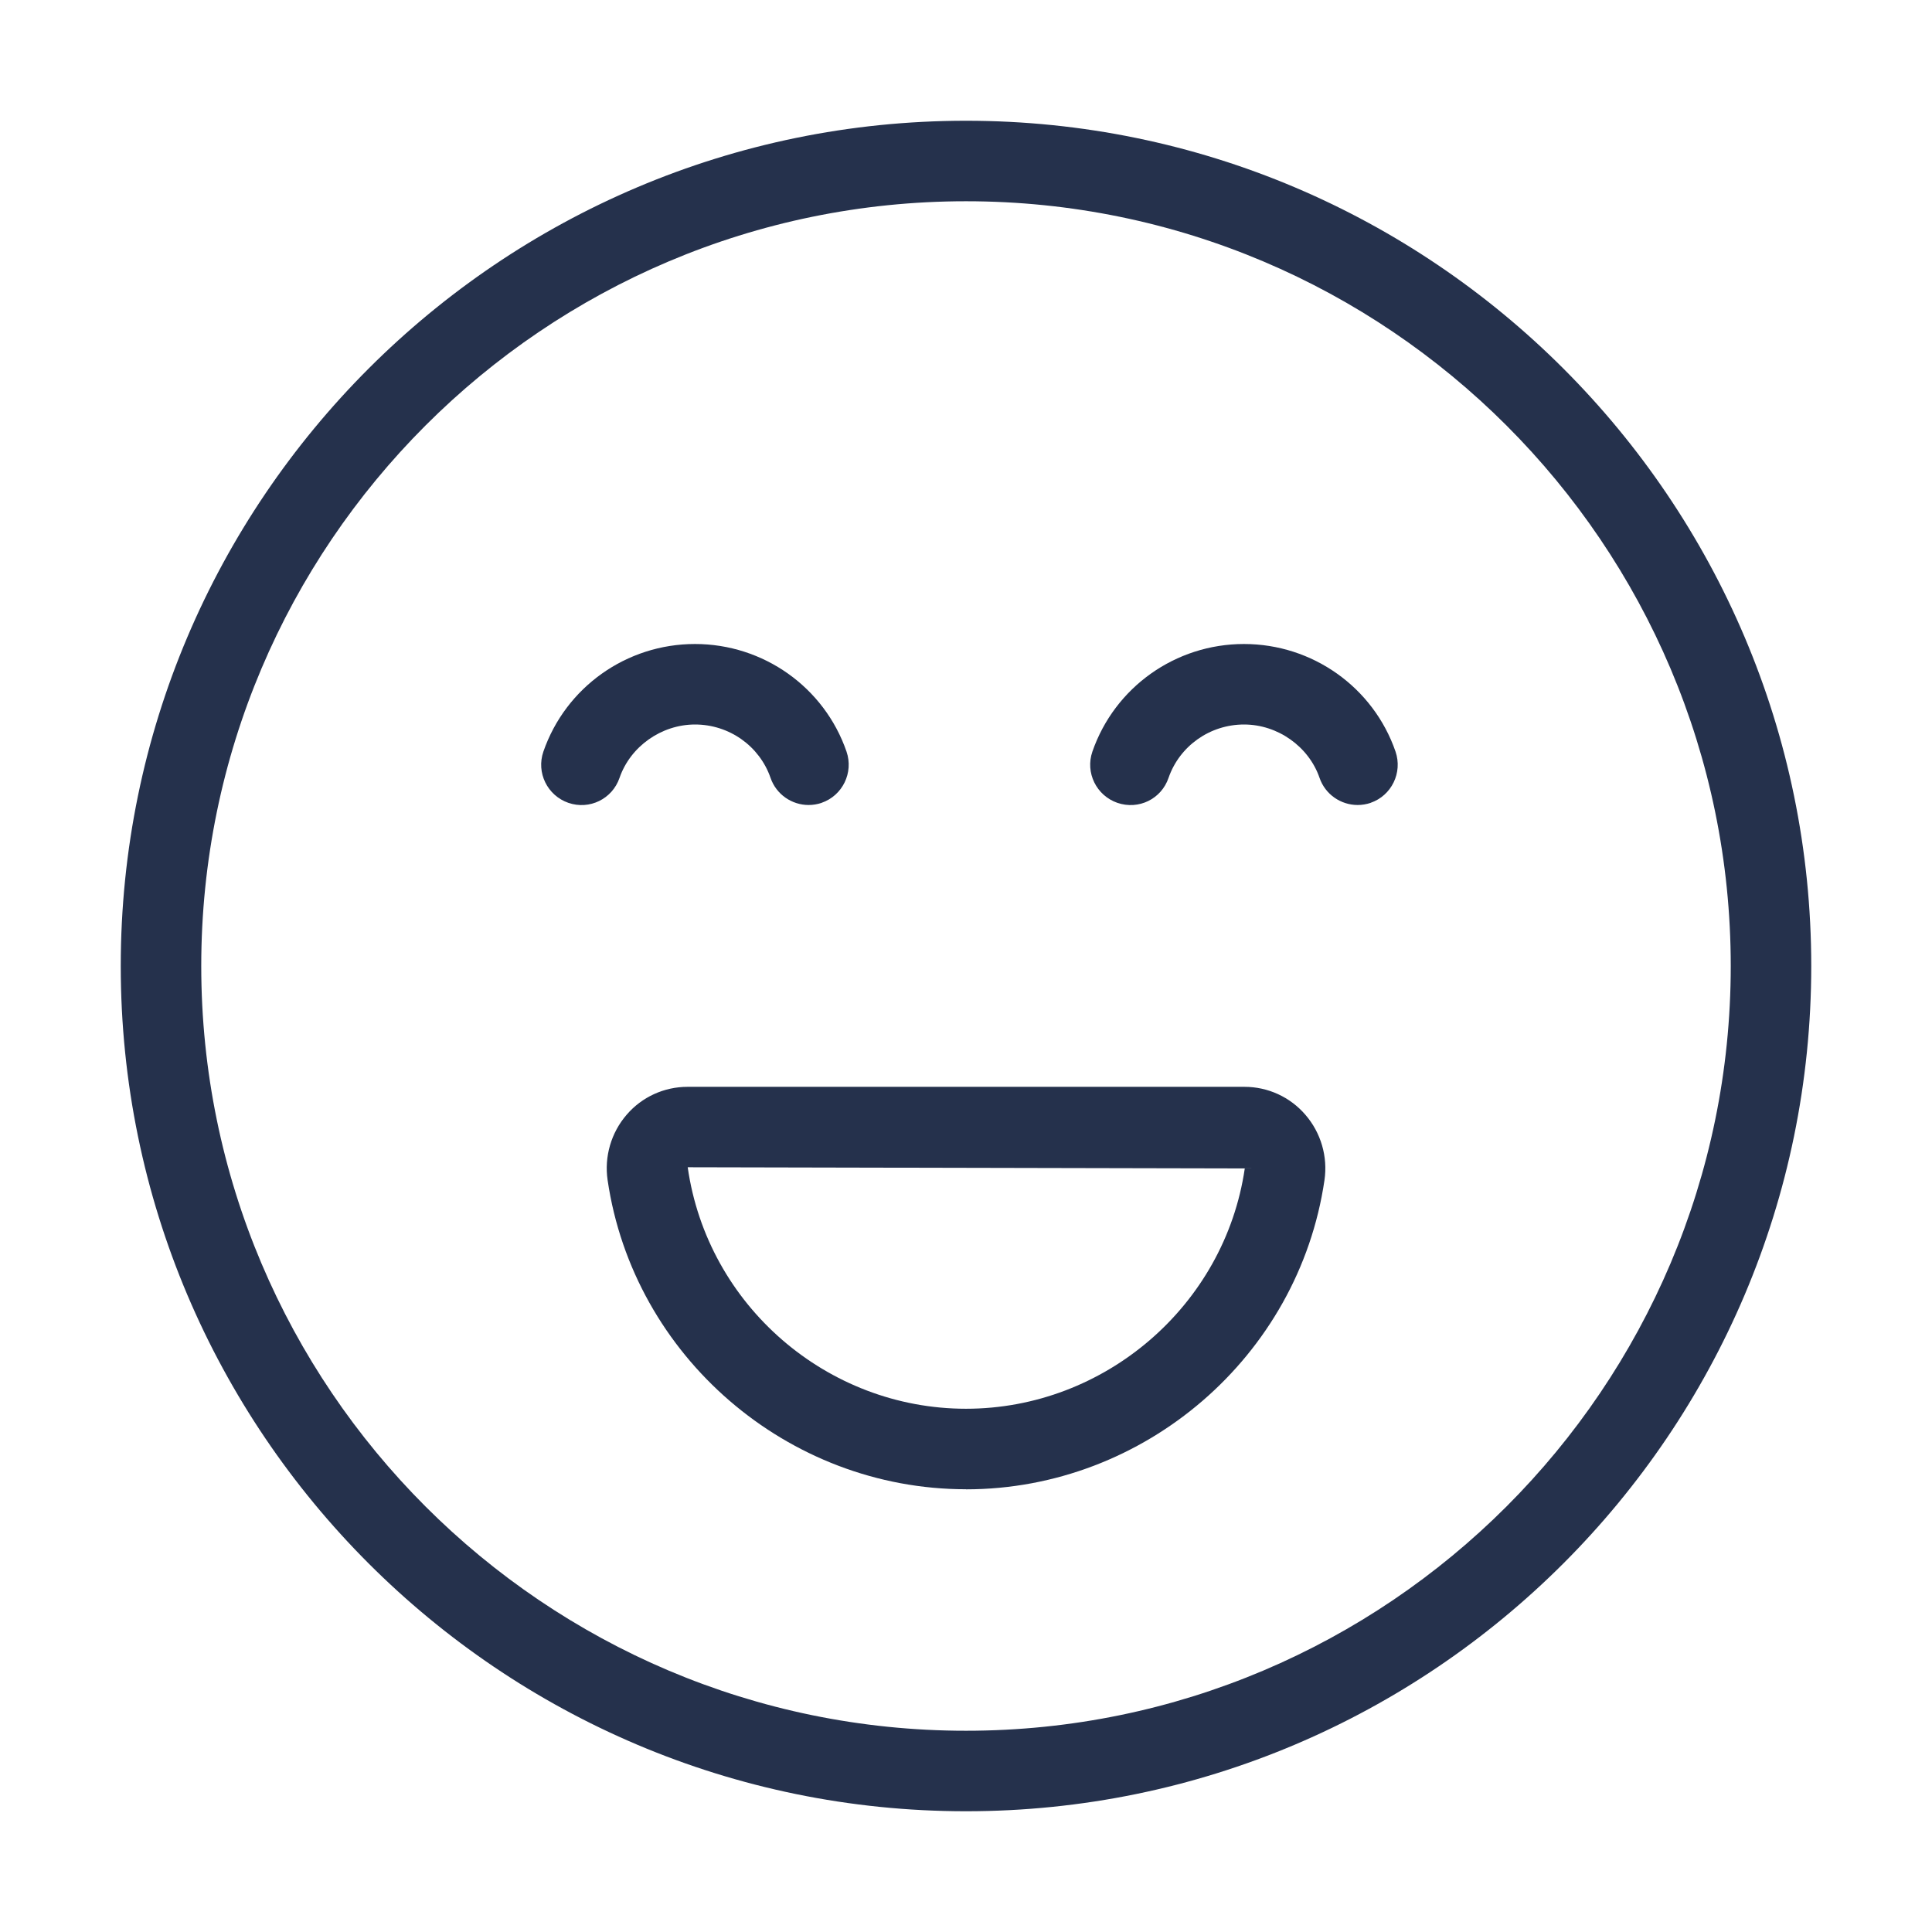 <?xml version="1.0" encoding="UTF-8"?>
<svg id="_29-Emoji" data-name="29-Emoji" xmlns="http://www.w3.org/2000/svg" viewBox="0 0 24 24">
  <defs>
    <style>
      .cls-1 {
        fill: #25314c;
      }
    </style>
  </defs>
  <g id="face-laugh-relaxed">
    <path id="face-laugh-relaxed-2" data-name="face-laugh-relaxed" class="cls-1" d="m12,22.5c-5.79,0-10.5-4.71-10.5-10.5S6.21,1.5,12,1.5s10.5,4.71,10.5,10.5-4.71,10.5-10.5,10.5Zm0-20C6.762,2.5,2.5,6.762,2.5,12s4.262,9.5,9.5,9.5,9.5-4.262,9.5-9.5S17.238,2.5,12,2.5Zm0,16c-2.217,0-4.131-1.651-4.452-3.84-.043-.293.044-.59.237-.813.189-.22.465-.346.755-.346h6.92c.29,0,.566.126.756.347.193.223.28.52.237.813-.321,2.189-2.235,3.84-4.453,3.84Zm-3.457-4c.245,1.717,1.732,3,3.457,3s3.214-1.283,3.463-2.985l-6.92-.015Zm8.483-4.527c.261-.09.399-.375.31-.636-.276-.8-1.032-1.337-1.883-1.337s-1.606.537-1.883,1.337c-.09.261.049.545.31.636.265.091.547-.048.636-.31.137-.396.514-.663.938-.663.417,0,.803.272.938.663.071.207.266.337.473.337.054,0,.109-.009.163-.027Zm-6.82,0c.261-.09.399-.375.31-.636-.276-.8-1.032-1.337-1.883-1.337s-1.606.537-1.883,1.337c-.09.261.049.545.31.636.263.091.546-.048.636-.31.135-.391.521-.663.938-.663.424,0,.801.267.938.663.071.207.266.337.473.337.054,0,.109-.009.163-.027Z"/>
  </g>
</svg>
